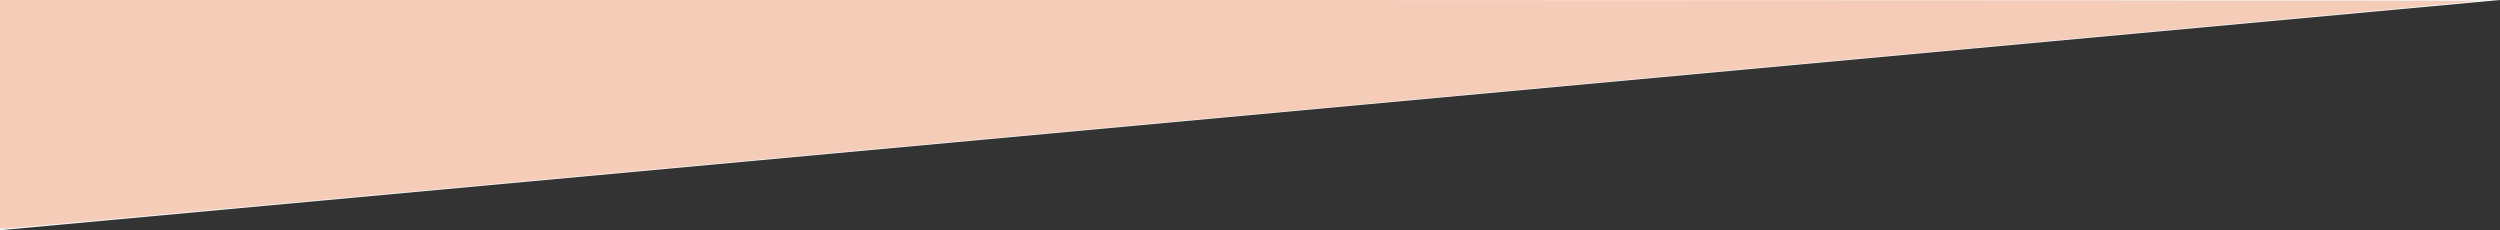 <?xml version="1.0" encoding="UTF-8" standalone="no"?>
<svg
   xmlns:dc="http://purl.org/dc/elements/1.1/"
   xmlns:cc="http://creativecommons.org/ns#"
   xmlns:rdf="http://www.w3.org/1999/02/22-rdf-syntax-ns#"
   xmlns:svg="http://www.w3.org/2000/svg"
   xmlns="http://www.w3.org/2000/svg"
   xmlns:sodipodi="http://sodipodi.sourceforge.net/DTD/sodipodi-0.dtd"
   xmlns:inkscape="http://www.inkscape.org/namespaces/inkscape"
   width="923px"
   height="85px"
   viewBox="0 0 923 85"
   version="1.1"
   id="svg32"
   sodipodi:docname="triangle1.svg"
   inkscape:version="1.0.2 (e86c870879, 2021-01-15, custom)">
  <rect x="0" y="0" width="923" height="85" fill="#333333" stroke="none"/>
  <defs
     id="defs36" />
  <sodipodi:namedview
     pagecolor="#ffffff"
     bordercolor="#666666"
     borderopacity="1"
     objecttolerance="10"
     gridtolerance="10"
     guidetolerance="10"
     inkscape:pageopacity="0"
     inkscape:pageshadow="2"
     inkscape:window-width="1920"
     inkscape:window-height="1017"
     id="namedview34"
     showgrid="false"
     inkscape:zoom="1.3152763"
     inkscape:cx="168.78584"
     inkscape:cy="42.5"
     inkscape:window-x="-8"
     inkscape:window-y="-8"
     inkscape:window-maximized="1"
     inkscape:current-layer="svg32"
     inkscape:document-rotation="0" />
  <g
     id="Page-1"
     stroke="none"
     stroke-width="1"
     fill="none"
     fill-rule="evenodd">
    <g
       id="Page-principale"
       transform="translate(0, 0)"
       fill="#F4F4F4">
      <polygon
         id="triangle1"
         points="0 0 0 85 923 0" />
    </g>
  </g>
  <path
     style="fill:#f87531;stroke-width:0.76;fill-opacity:0.305"
     d="M 0,42.12 V -0.077 L 457.889,0.012 C 709.727,0.06 915.264,0.229 914.637,0.387 912.994,0.802 5.253,84.316 2.391,84.316 H 0 Z"
     id="path40" />
</svg>
